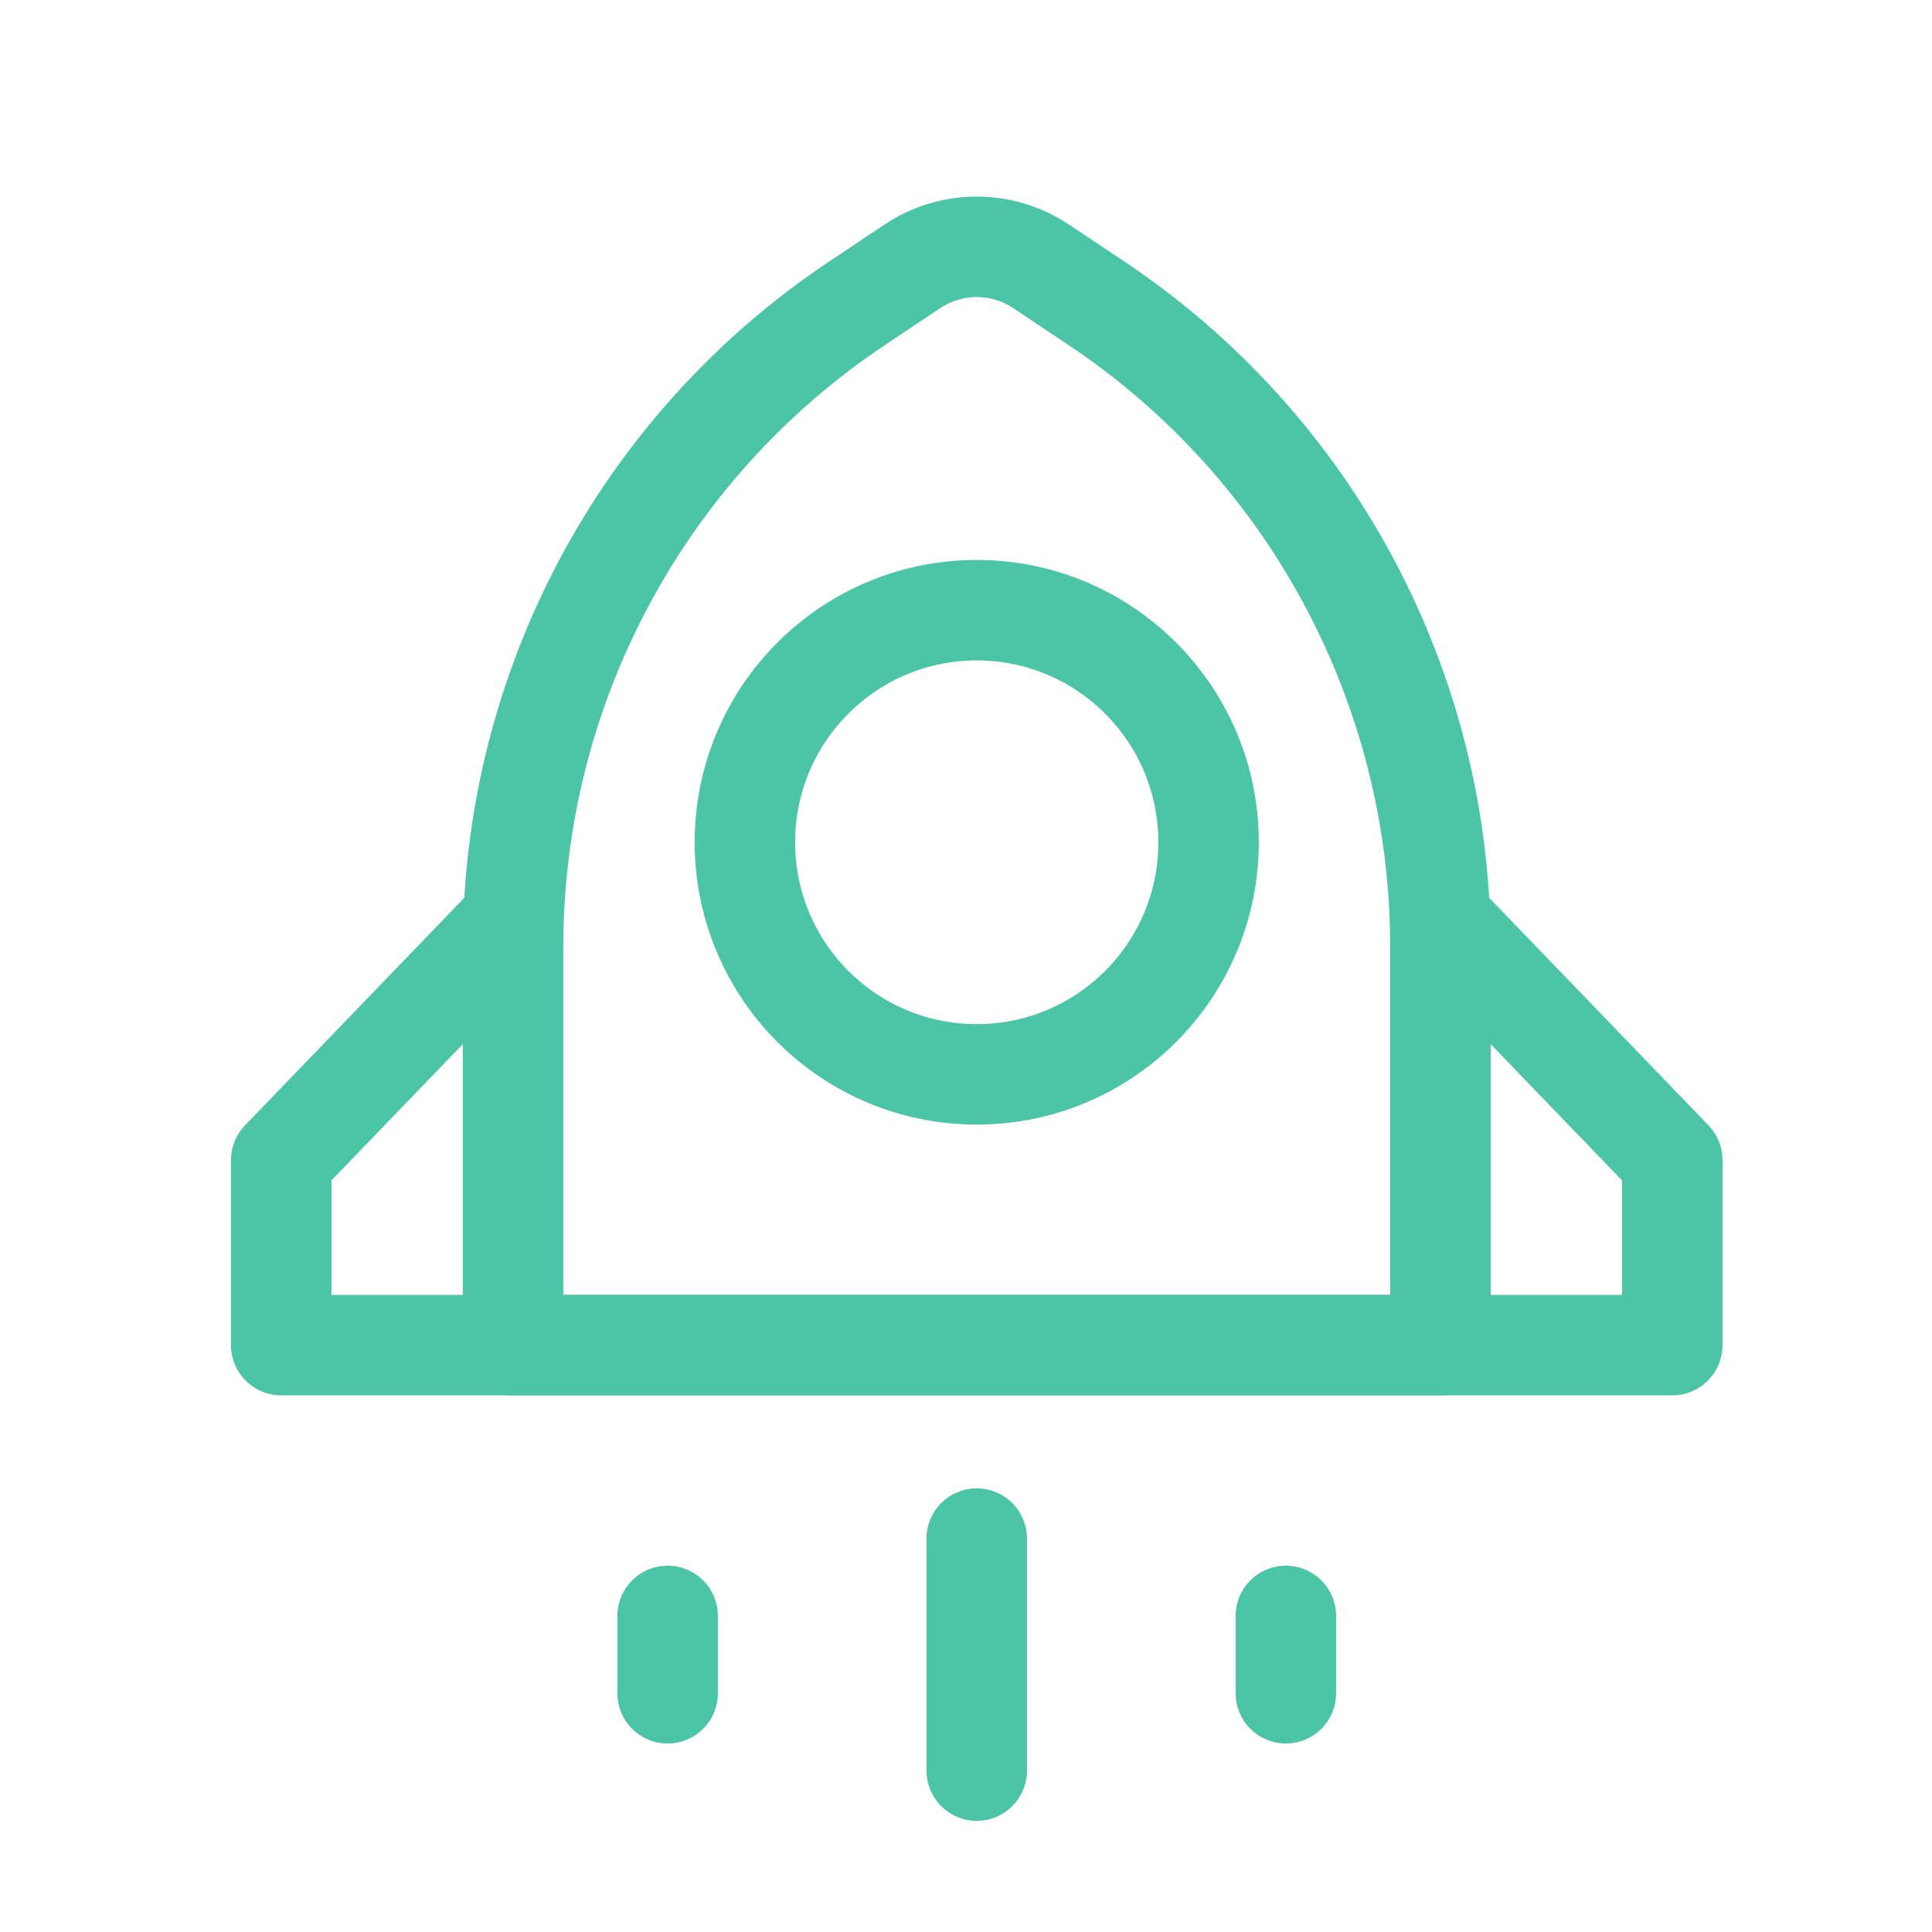 <svg width="25" height="25" viewBox="0 0 25 25" fill="none" xmlns="http://www.w3.org/2000/svg">
<path d="M11.092 3.923L11.807 3.446C12.31 3.11 12.967 3.11 13.471 3.446L14.186 3.923C16.968 5.78 18.639 8.906 18.639 12.253V17.406H6.639V12.253C6.639 8.906 8.31 5.78 11.092 3.923Z" stroke="#4CC5A6" stroke-width="1.3" stroke-linecap="round" stroke-linejoin="round"/>
<path d="M12.639 13.902C14.296 13.902 15.639 12.558 15.639 10.899C15.639 9.241 14.296 7.896 12.639 7.896C10.982 7.896 9.639 9.241 9.639 10.899C9.639 12.558 10.982 13.902 12.639 13.902Z" stroke="#4CC5A6" stroke-width="1.3"/>
<path d="M6.639 11.9L3.639 15.012V17.406H21.639V15.012L18.639 11.9" stroke="#4CC5A6" stroke-width="1.3" stroke-linecap="round" stroke-linejoin="round"/>
<path d="M12.639 19.909V22.912" stroke="#4CC5A6" stroke-width="1.3" stroke-linecap="round" stroke-linejoin="round"/>
<path d="M8.639 20.91V21.911" stroke="#4CC5A6" stroke-width="1.3" stroke-linecap="round" stroke-linejoin="round"/>
<path d="M16.639 20.91V21.911" stroke="#4CC5A6" stroke-width="1.3" stroke-linecap="round" stroke-linejoin="round"/>
</svg>
